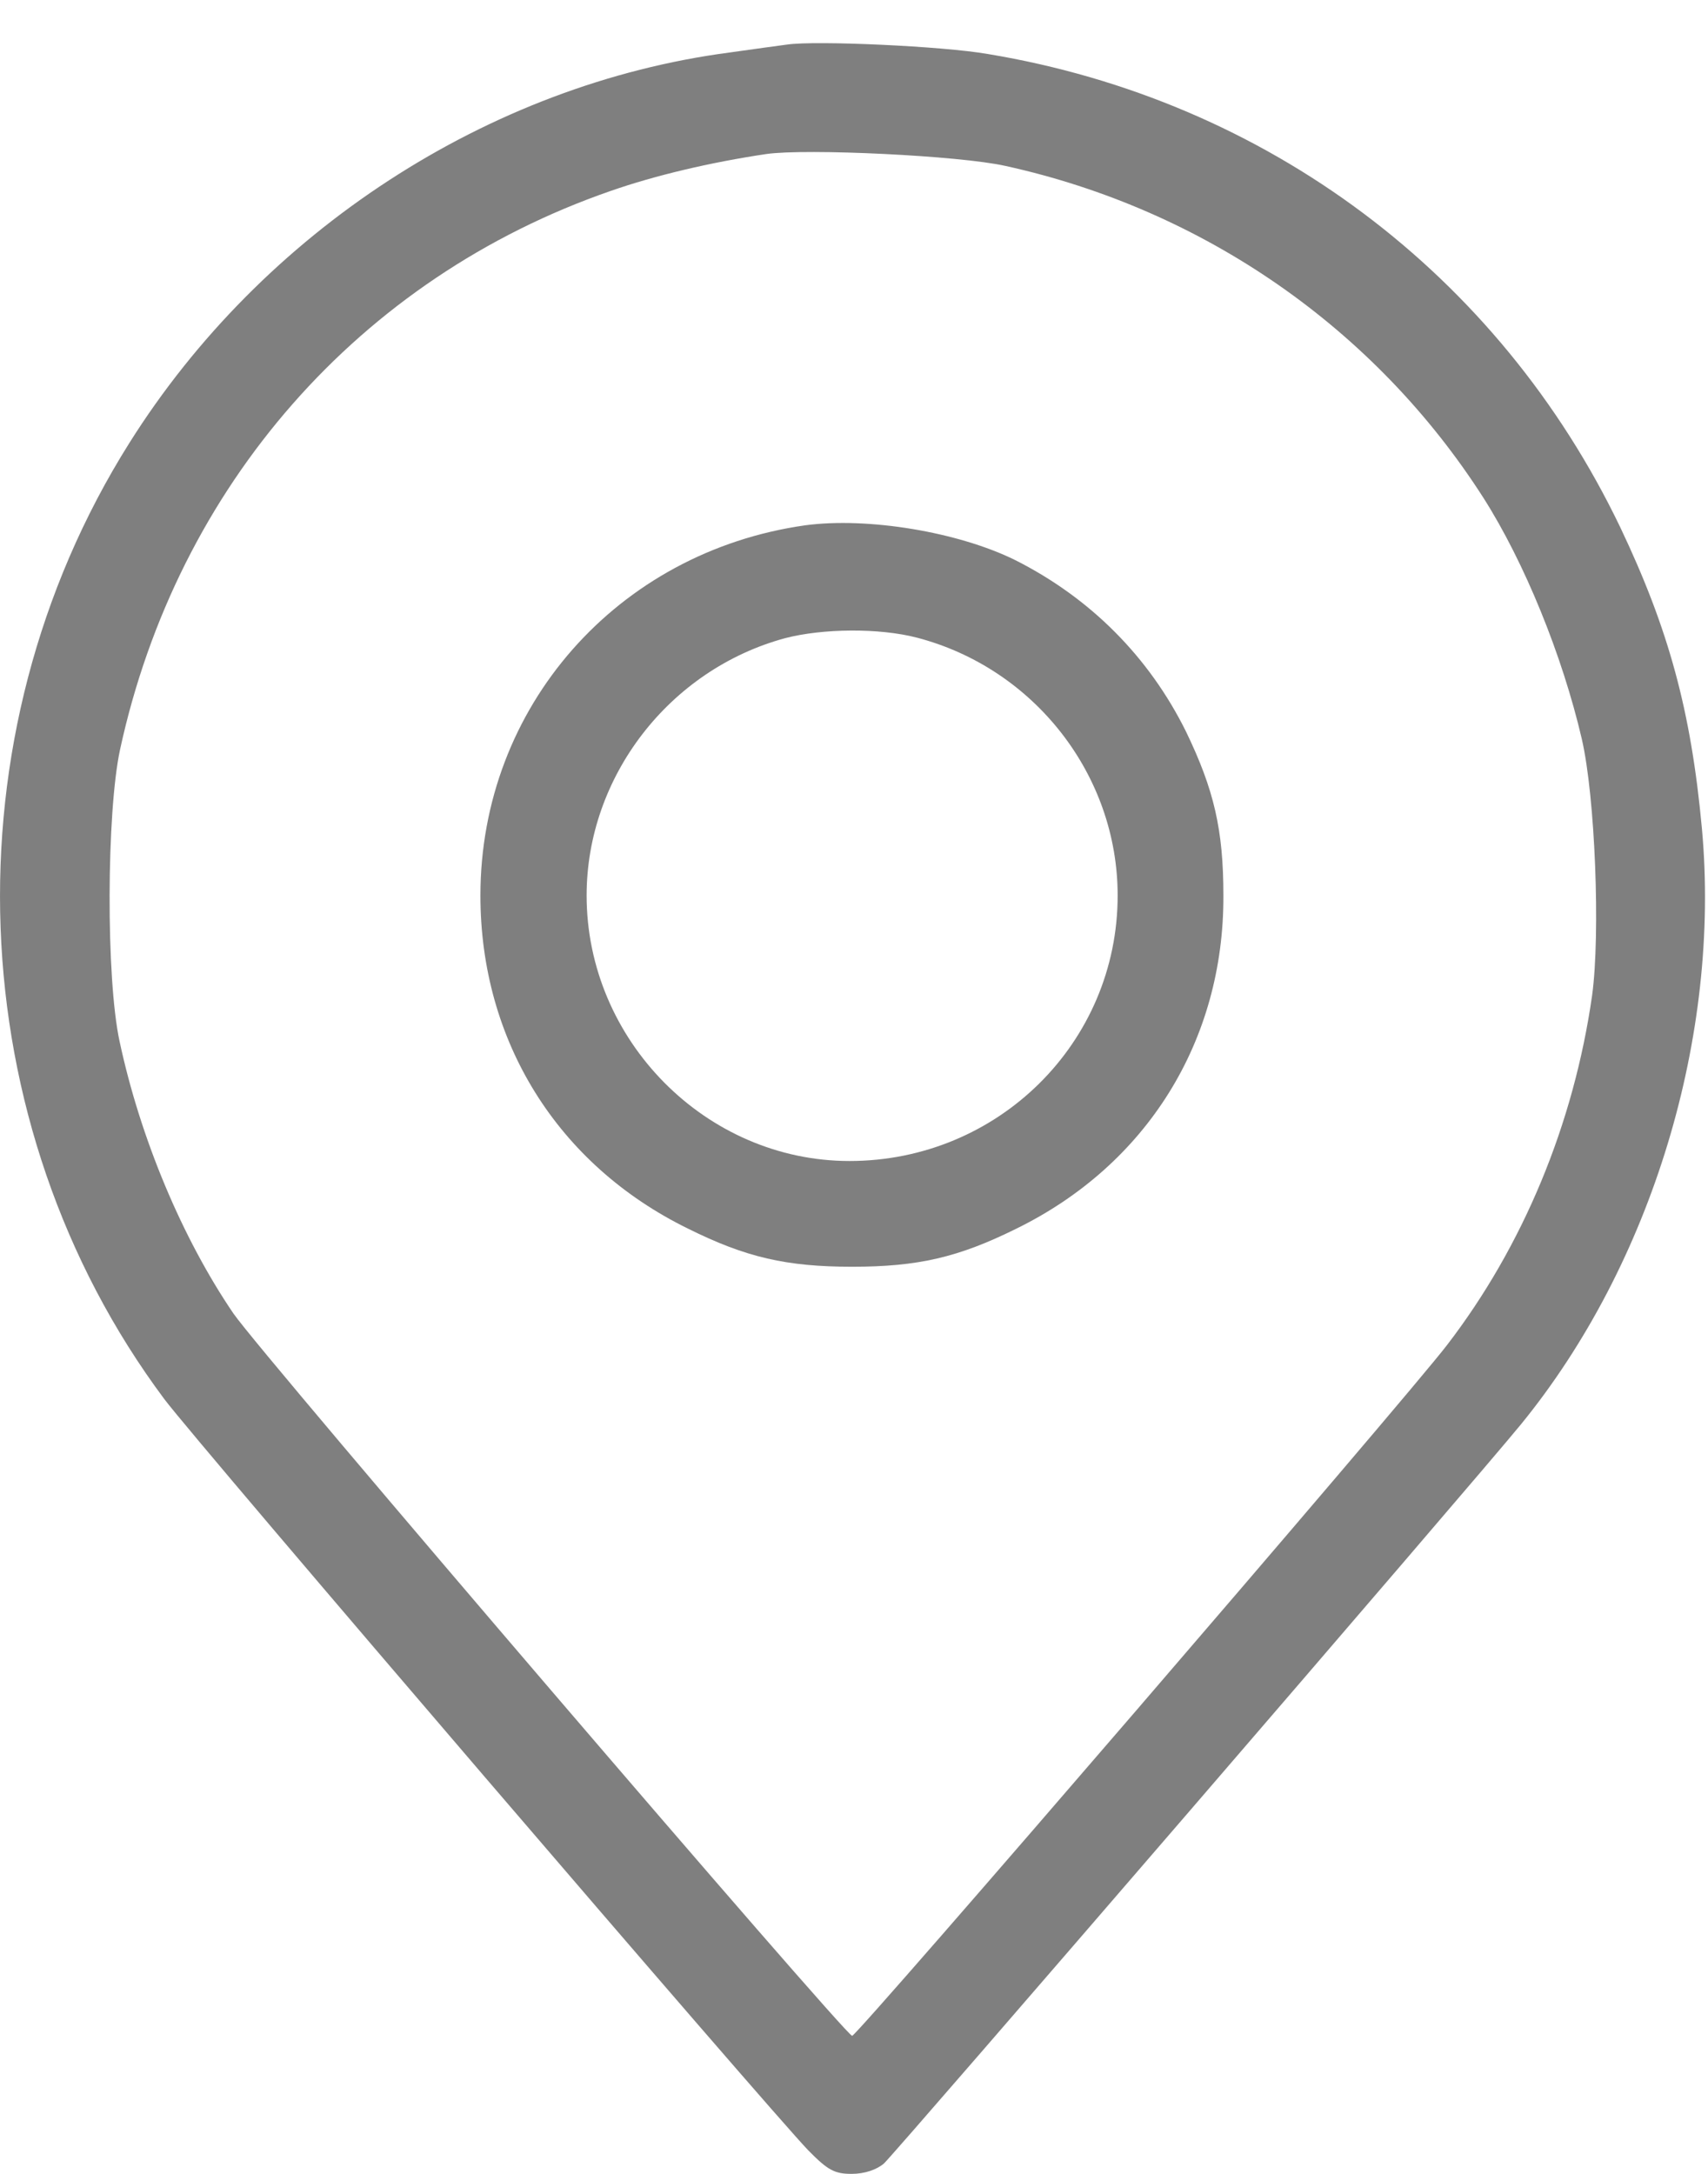 <svg width="11" height="14" viewBox="0 0 11 14" fill="none" xmlns="http://www.w3.org/2000/svg">
<path d="M5.069 0.287C5.015 0.294 4.848 0.317 4.7 0.338C3.147 0.542 1.689 1.491 0.833 2.853C-0.357 4.744 -0.263 7.239 1.058 9.01C1.269 9.292 4.965 13.601 5.206 13.849C5.331 13.976 5.374 14 5.485 14C5.569 14 5.646 13.973 5.693 13.933C5.766 13.866 9.496 9.54 9.797 9.171C10.639 8.138 11.082 6.672 10.961 5.338C10.891 4.576 10.746 4.05 10.435 3.396C9.653 1.766 8.158 0.646 6.363 0.348C6.072 0.297 5.253 0.26 5.069 0.287ZM6.477 1.069C7.752 1.35 8.855 2.115 9.553 3.205C9.818 3.621 10.062 4.221 10.187 4.758C10.274 5.133 10.307 6.015 10.254 6.408C10.136 7.239 9.808 8.027 9.318 8.664C9.053 9.01 5.522 13.111 5.488 13.111C5.445 13.111 1.689 8.728 1.504 8.46C1.175 7.977 0.904 7.333 0.77 6.706C0.682 6.3 0.686 5.234 0.773 4.828C1.142 3.128 2.316 1.79 3.932 1.23C4.221 1.129 4.579 1.045 4.935 0.992C5.193 0.955 6.182 1.002 6.477 1.069Z" fill="#7F7F7F"/>
<path d="M5.186 3.383C3.976 3.554 3.094 4.553 3.094 5.767C3.094 6.703 3.59 7.501 4.432 7.913C4.804 8.098 5.066 8.158 5.488 8.158C5.911 8.158 6.172 8.098 6.545 7.913C7.386 7.501 7.883 6.703 7.879 5.767C7.879 5.344 7.819 5.086 7.638 4.711C7.4 4.231 7.024 3.852 6.538 3.607C6.172 3.426 5.589 3.329 5.186 3.383ZM5.907 4.107C6.662 4.305 7.198 4.992 7.198 5.767C7.198 6.716 6.427 7.477 5.471 7.477C4.546 7.477 3.778 6.699 3.778 5.767C3.778 5.002 4.311 4.312 5.056 4.11C5.297 4.047 5.663 4.043 5.907 4.107Z" fill="#7F7F7F"/>
</svg>
